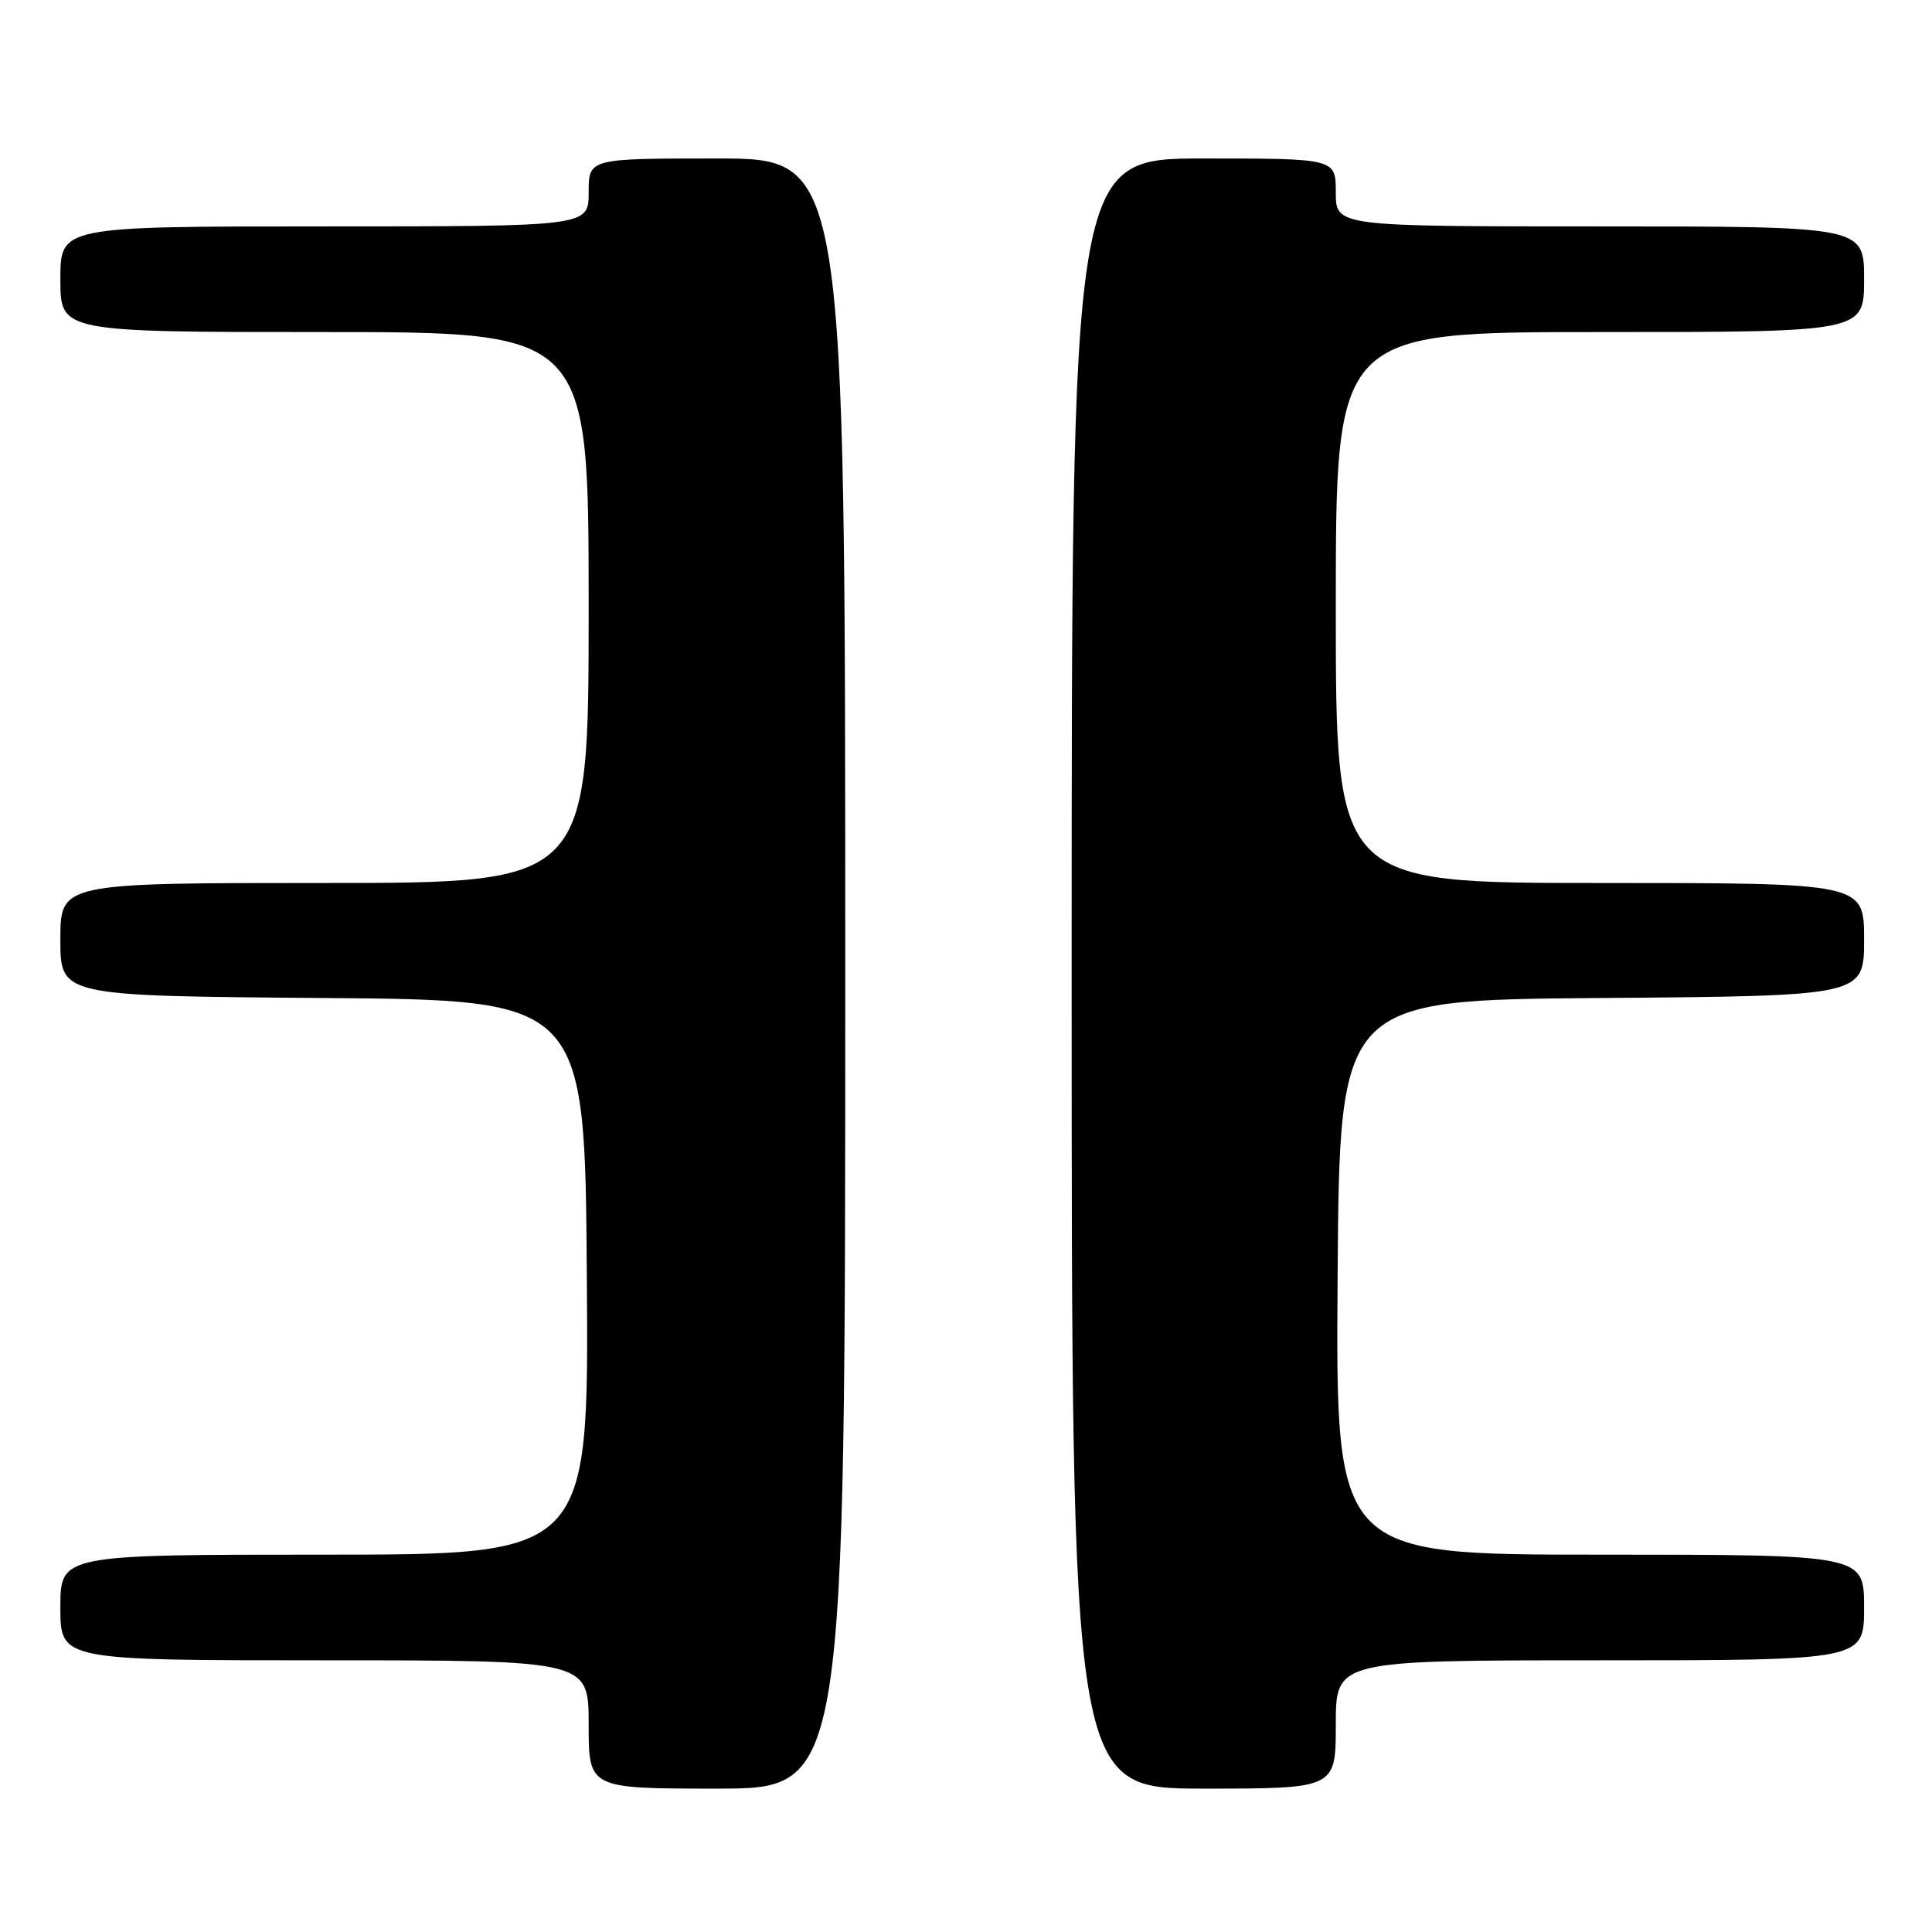 <?xml version="1.0" encoding="UTF-8" standalone="no"?>
<!DOCTYPE svg PUBLIC "-//W3C//DTD SVG 1.1//EN" "http://www.w3.org/Graphics/SVG/1.1/DTD/svg11.dtd" >
<svg xmlns="http://www.w3.org/2000/svg" xmlns:xlink="http://www.w3.org/1999/xlink" version="1.1" viewBox="0 0 256 256">
 <g >
 <path fill="currentColor"
d=" M 112.00 129.00 C 112.00 21.00 112.00 21.00 95.00 21.00 C 78.00 21.00 78.00 21.00 78.00 25.50 C 78.00 30.00 78.00 30.00 43.00 30.00 C 8.00 30.00 8.00 30.00 8.00 37.00 C 8.00 44.00 8.00 44.00 43.00 44.00 C 78.00 44.00 78.00 44.00 78.00 80.50 C 78.00 117.00 78.00 117.00 43.00 117.00 C 8.00 117.00 8.00 117.00 8.00 124.49 C 8.00 131.97 8.00 131.97 42.75 132.24 C 77.50 132.50 77.50 132.50 77.76 169.25 C 78.02 206.00 78.02 206.00 43.01 206.00 C 8.00 206.00 8.00 206.00 8.00 213.00 C 8.00 220.00 8.00 220.00 43.00 220.00 C 78.00 220.00 78.00 220.00 78.00 228.50 C 78.00 237.00 78.00 237.00 95.00 237.00 C 112.00 237.00 112.00 237.00 112.00 129.00 Z  M 177.00 228.50 C 177.00 220.00 177.00 220.00 212.00 220.00 C 247.00 220.00 247.00 220.00 247.00 213.00 C 247.00 206.00 247.00 206.00 211.99 206.00 C 176.98 206.00 176.98 206.00 177.24 169.25 C 177.50 132.50 177.50 132.50 212.25 132.24 C 247.00 131.97 247.00 131.97 247.00 124.49 C 247.00 117.00 247.00 117.00 212.00 117.00 C 177.00 117.00 177.00 117.00 177.00 80.50 C 177.00 44.00 177.00 44.00 212.00 44.00 C 247.00 44.00 247.00 44.00 247.00 37.00 C 247.00 30.00 247.00 30.00 212.00 30.00 C 177.00 30.00 177.00 30.00 177.00 25.50 C 177.00 21.00 177.00 21.00 159.50 21.00 C 142.00 21.00 142.00 21.00 142.00 129.00 C 142.00 237.00 142.00 237.00 159.50 237.00 C 177.00 237.00 177.00 237.00 177.00 228.50 Z "/>
</g>
</svg>